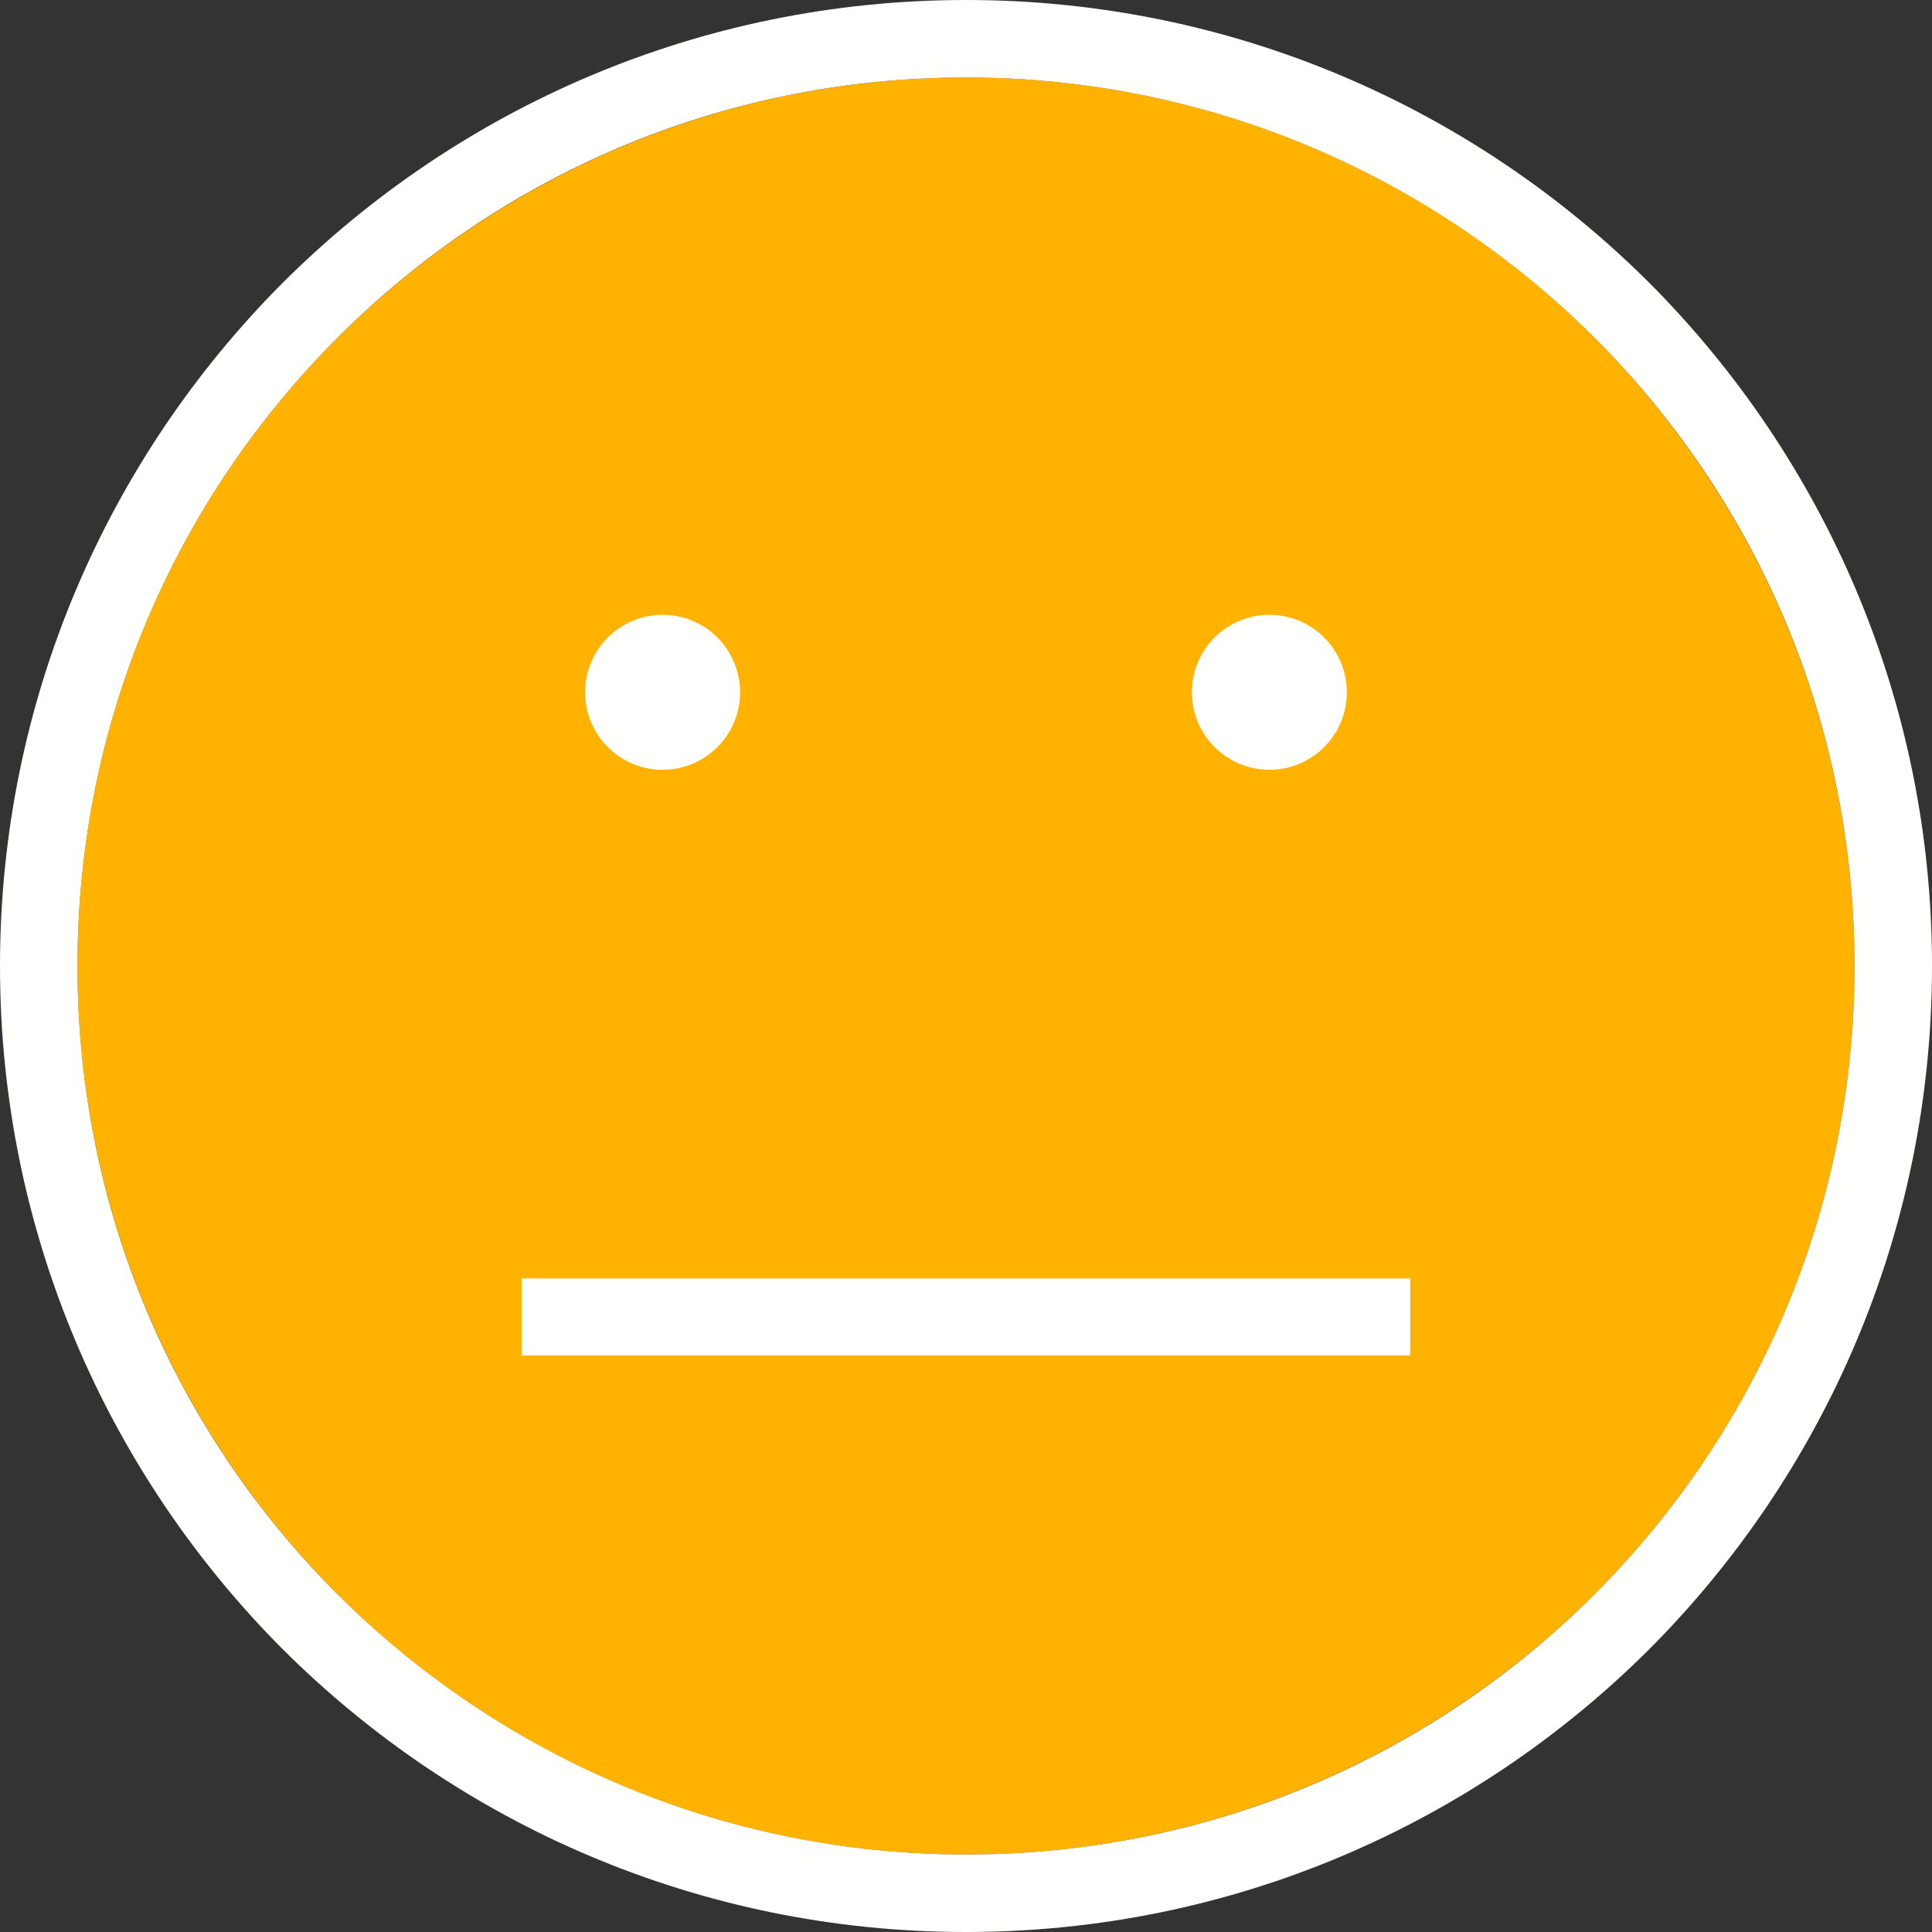 <?xml version="1.0" encoding="utf-8"?>
<!-- Generator: Adobe Illustrator 24.0.3, SVG Export Plug-In . SVG Version: 6.00 Build 0)  -->
<svg version="1.1" id="Layer_1" xmlns="http://www.w3.org/2000/svg" xmlns:xlink="http://www.w3.org/1999/xlink" x="0px" y="0px"
	 viewBox="0 0 384 384" style="enable-background:new 0 0 384 384;" xml:space="preserve">
<rect x="0" y="0" width="384" height="384" fill="#333333" stroke="none"/>
<style type="text/css">
	.st0{fill:none;}
	.st1{fill:#FFB300;}
	.st2{fill:#FFFFFE;}
	.st3{fill-rule:evenodd;clip-rule:evenodd;fill:#FFFFFE;}
</style>
<rect x="7.7" y="7.7" class="st0" width="368.6" height="368.6"/>
<path class="st1" d="M192,15.4c-48.8,0-92.9,19.8-124.9,51.7c-32,32-51.7,76.1-51.7,124.9s19.8,92.9,51.7,124.9
	c32,32,76.1,51.7,124.9,51.7s92.9-19.8,124.9-51.7c32-32,51.7-76.1,51.7-124.9s-19.8-92.9-51.7-124.9
	C284.9,35.1,240.8,15.4,192,15.4z"/>
<path class="st2" d="M192,0L192,0C139,0,91,21.5,56.2,56.2C21.5,91,0,139,0,192c0,53,21.5,101,56.2,135.8C91,362.5,139,384,192,384
	c53,0,101-21.5,135.8-56.2C362.5,293,384,245,384,192c0-53-21.5-101-56.2-135.8C293,21.5,245,0,192,0z M316.9,316.9
	c-32,32-76.1,51.7-124.9,51.7s-92.9-19.8-124.9-51.7c-32-32-51.7-76.1-51.7-124.9S35.1,99.1,67.1,67.1c32-32,76.1-51.7,124.9-51.7
	s92.9,19.8,124.9,51.7c32,32,51.7,76.1,51.7,124.9S348.9,284.9,316.9,316.9z"/>
<circle class="st3" cx="131.7" cy="137.6" r="15.4"/>
<circle class="st3" cx="252.3" cy="137.6" r="15.4"/>
<polygon class="st2" points="103.7,254.1 280.3,254.1 280.3,269.4 103.7,269.4 "/>
</svg>
